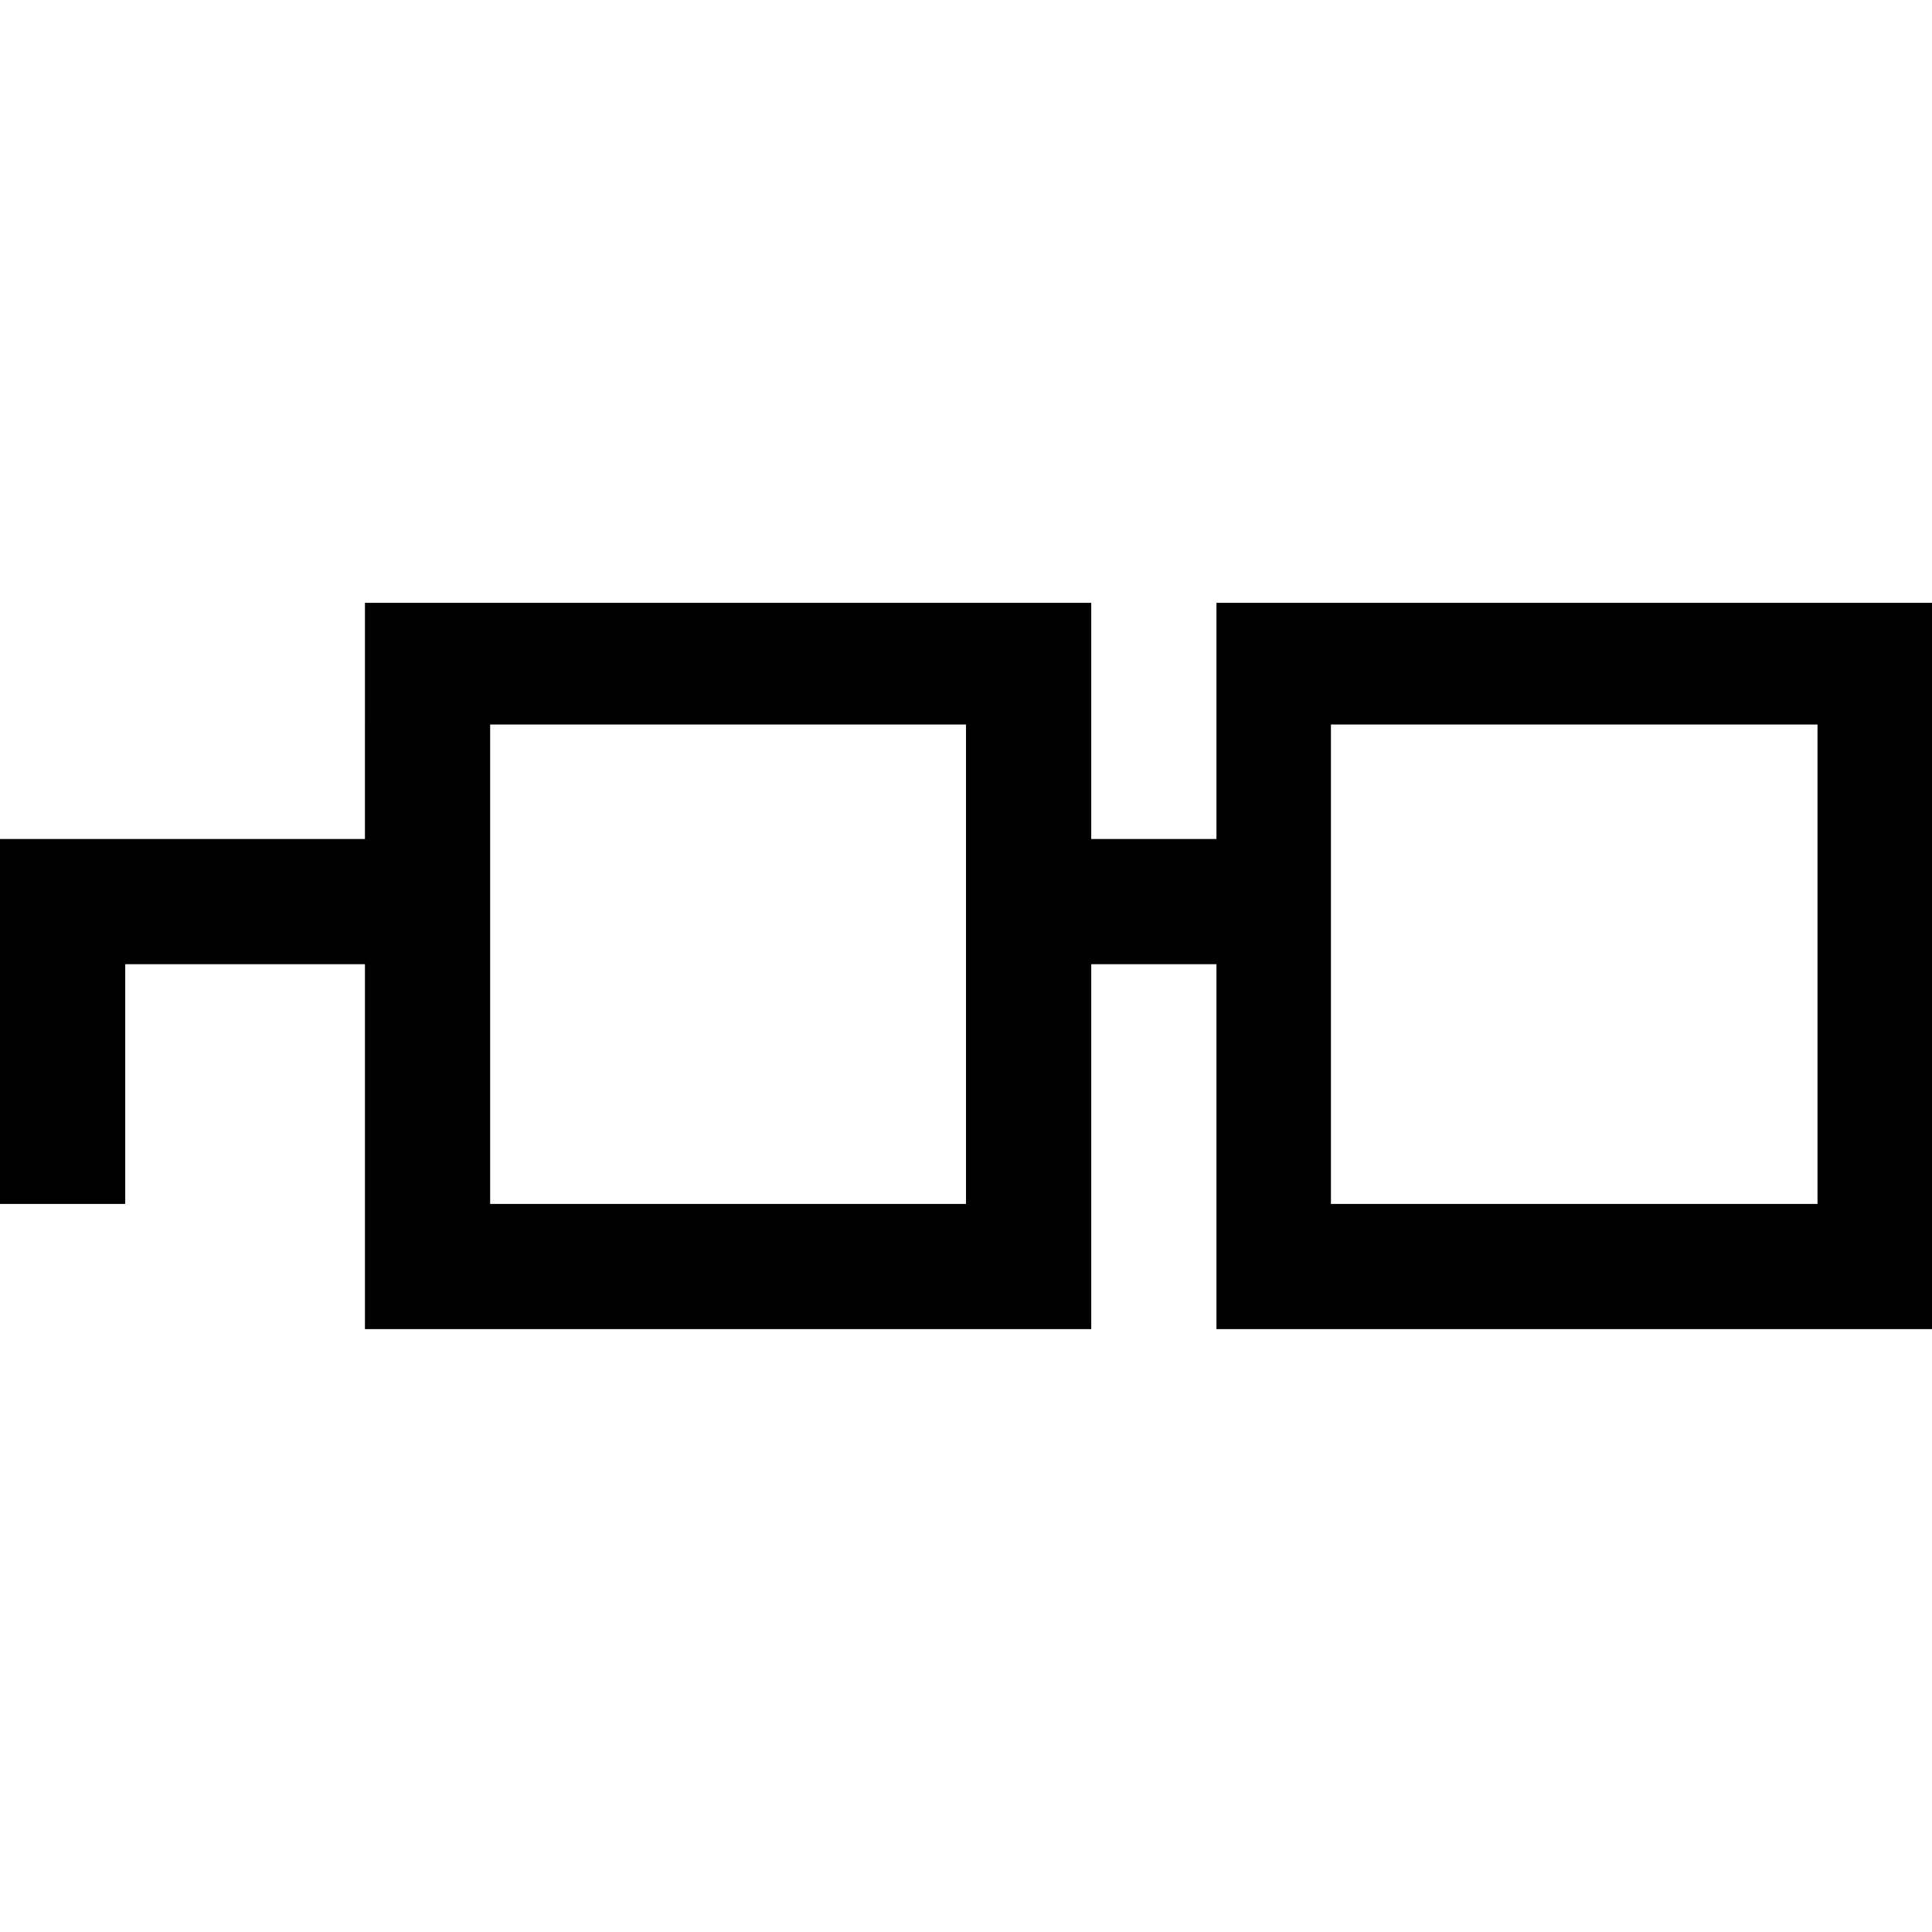<?xml version="1.0" standalone="no"?>
<!DOCTYPE svg PUBLIC "-//W3C//DTD SVG 20010904//EN"
 "http://www.w3.org/TR/2001/REC-SVG-20010904/DTD/svg10.dtd">
<svg version="1.0" xmlns="http://www.w3.org/2000/svg"
 width="1080pt" height="1080pt" viewBox="0 0 1080 1080"
 preserveAspectRatio="xMidYMid meet">
<g transform="translate(0,1080) scale(0.1,-0.1)"
fill="#000000" stroke="none">
<path d="M2040 6770 l0 -660 -1020 0 -1020 0 0 -1020 0 -1020 350 0 350 0 0
670 0 670 670 0 670 0 0 -1020 0 -1020 2030 0 2030 0 0 1020 0 1020 350 0 350
0 0 -1020 0 -1020 2000 0 2000 0 0 2030 0 2030 -2000 0 -2000 0 0 -660 0 -660
-350 0 -350 0 0 660 0 660 -2030 0 -2030 0 0 -660z m3360 -1360 l0 -1340
-1330 0 -1330 0 0 1340 0 1340 1330 0 1330 0 0 -1340z m4760 0 l0 -1340 -1360
0 -1360 0 0 1340 0 1340 1360 0 1360 0 0 -1340z"/>
</g>
</svg>
